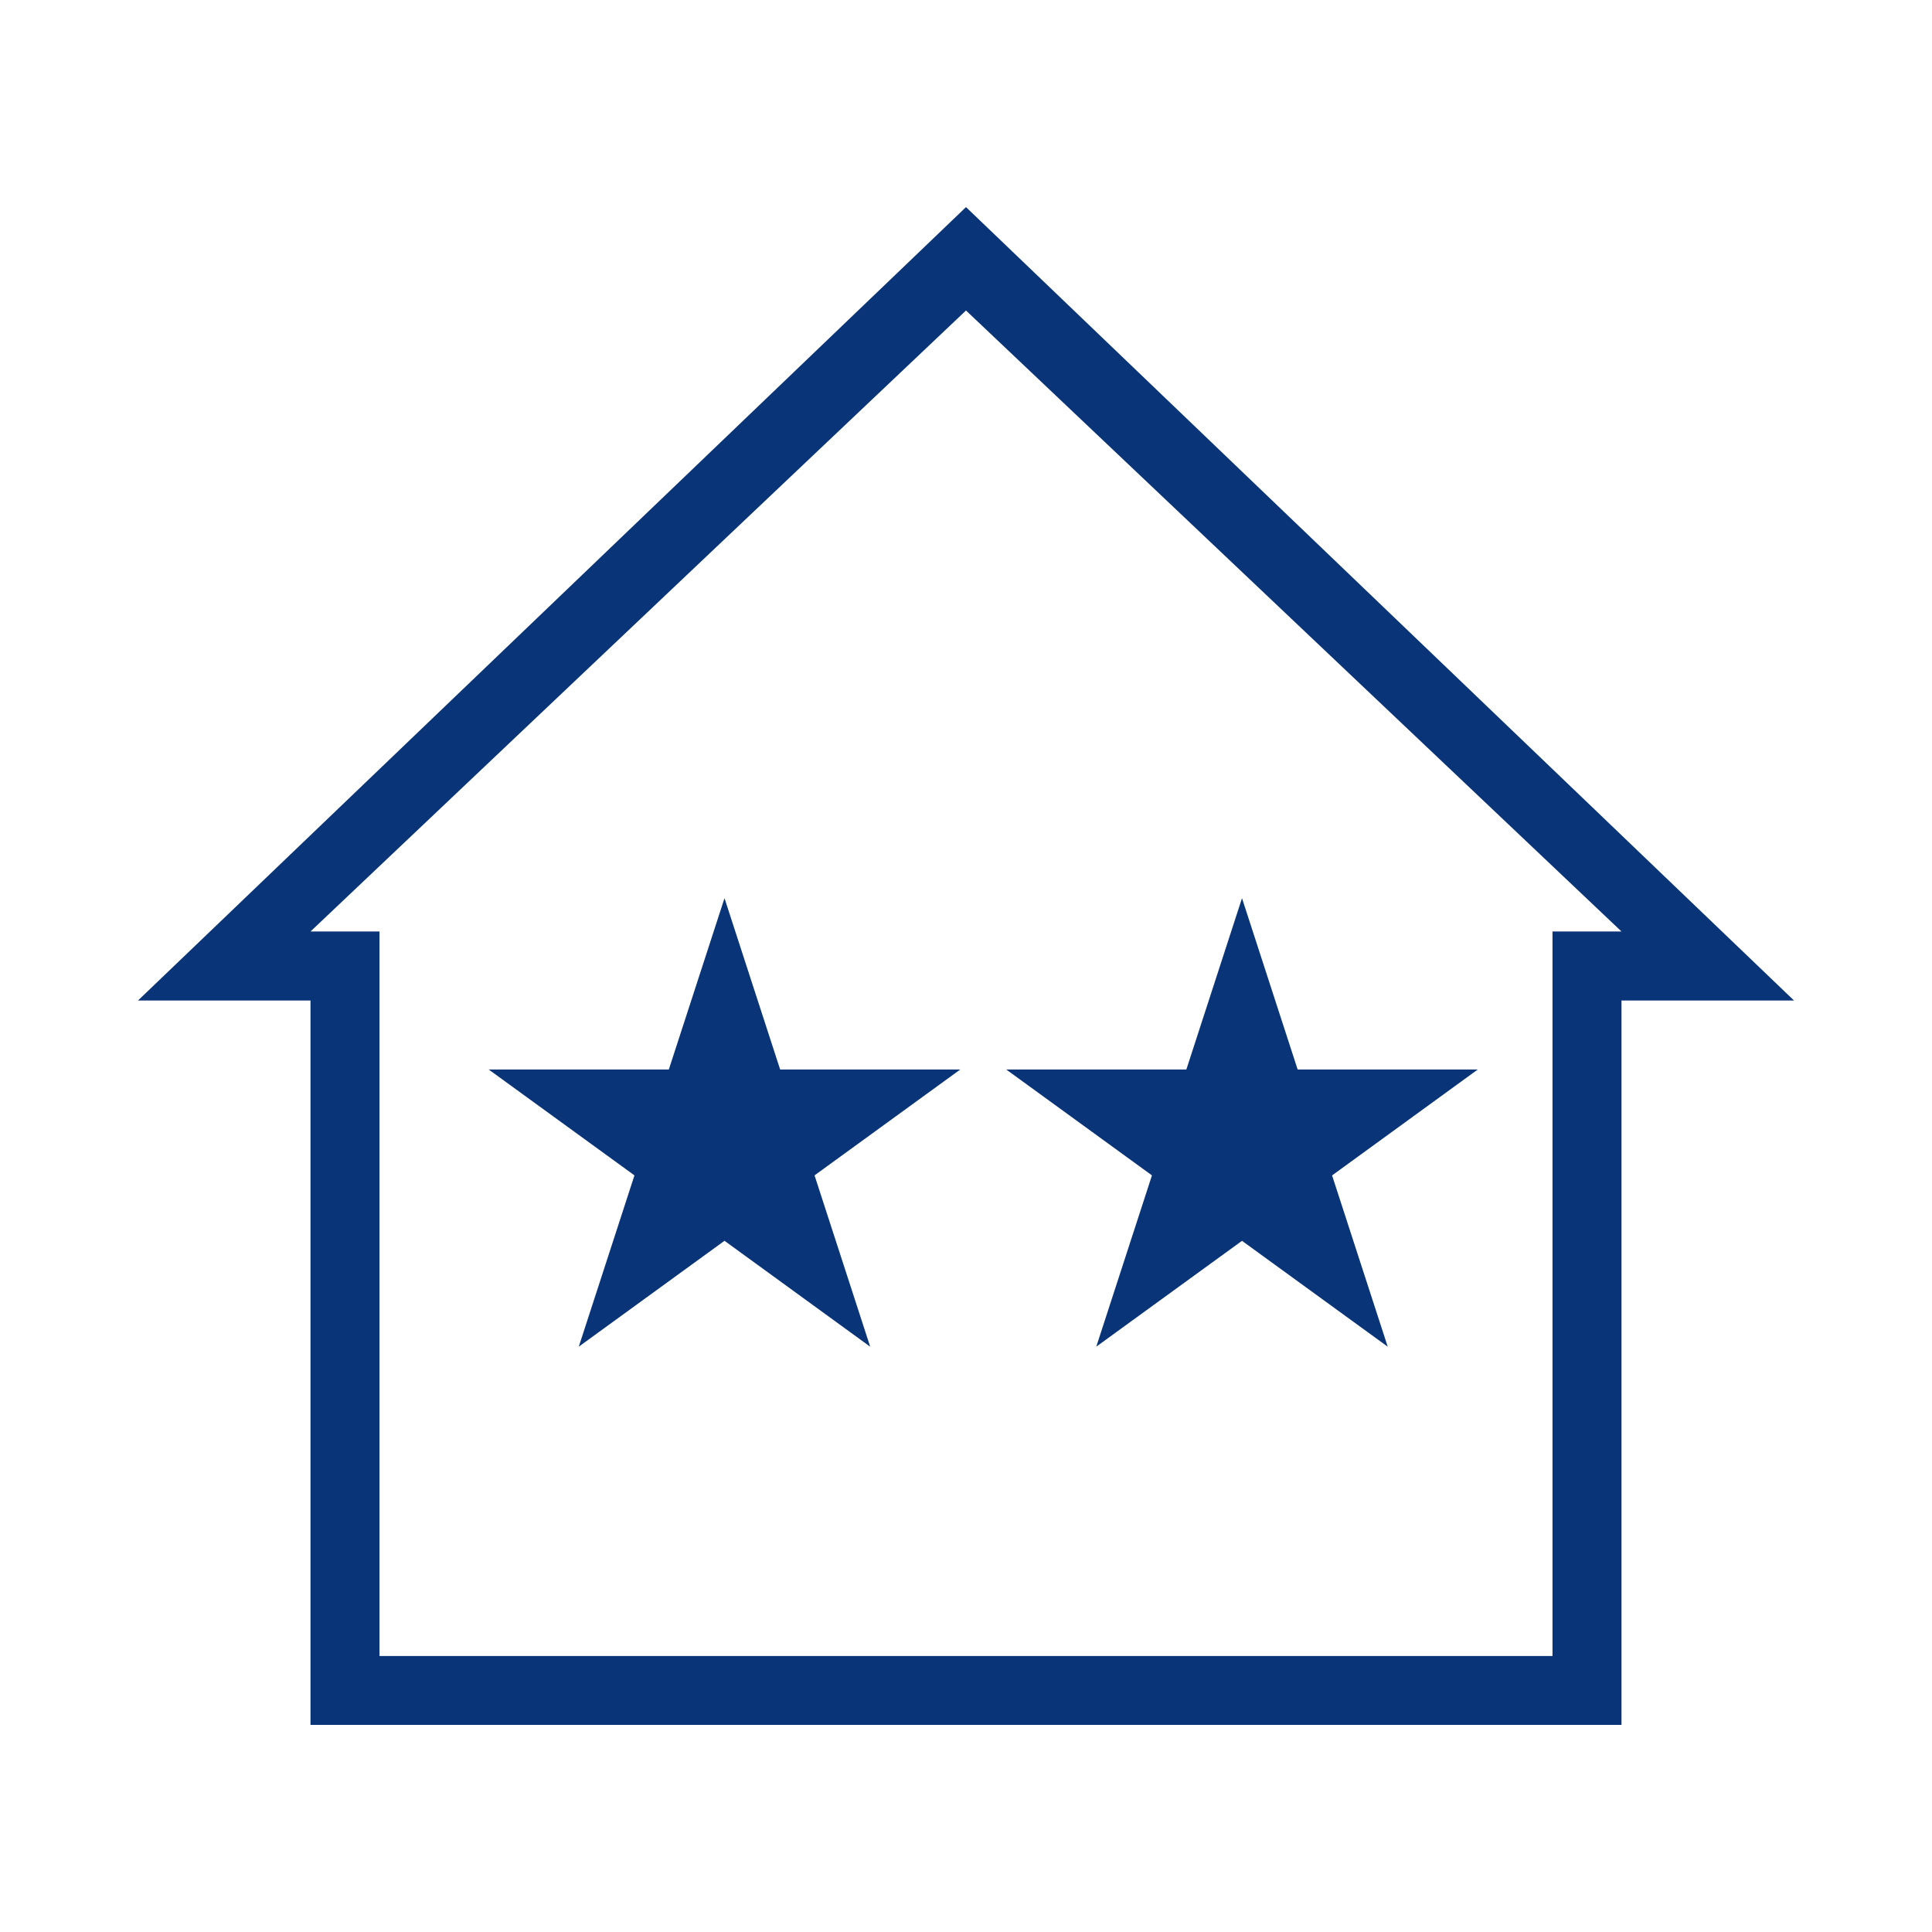 <svg id="Digital_Print_Icon" data-name="Digital Print Icon" xmlns="http://www.w3.org/2000/svg" viewBox="0 0 56 56"><defs><style>.cls-1{fill:#0a3478;}</style></defs><path class="cls-1" d="M21,26.034,22.613,31h5.221l-4.224,3.069,1.613,4.966L21,35.965l-4.224,3.069L18.39,34.069,14.165,31h5.221ZM34.387,31H29.166l4.224,3.069L31.776,39.034,36,35.966l4.224,3.069-1.613-4.965L42.834,31H37.613L36,26.034ZM9,27h2V48H45V27h2L28,9ZM9,49.997V29H4L28,6.003h0L52,29H47V49.997Z"/></svg>